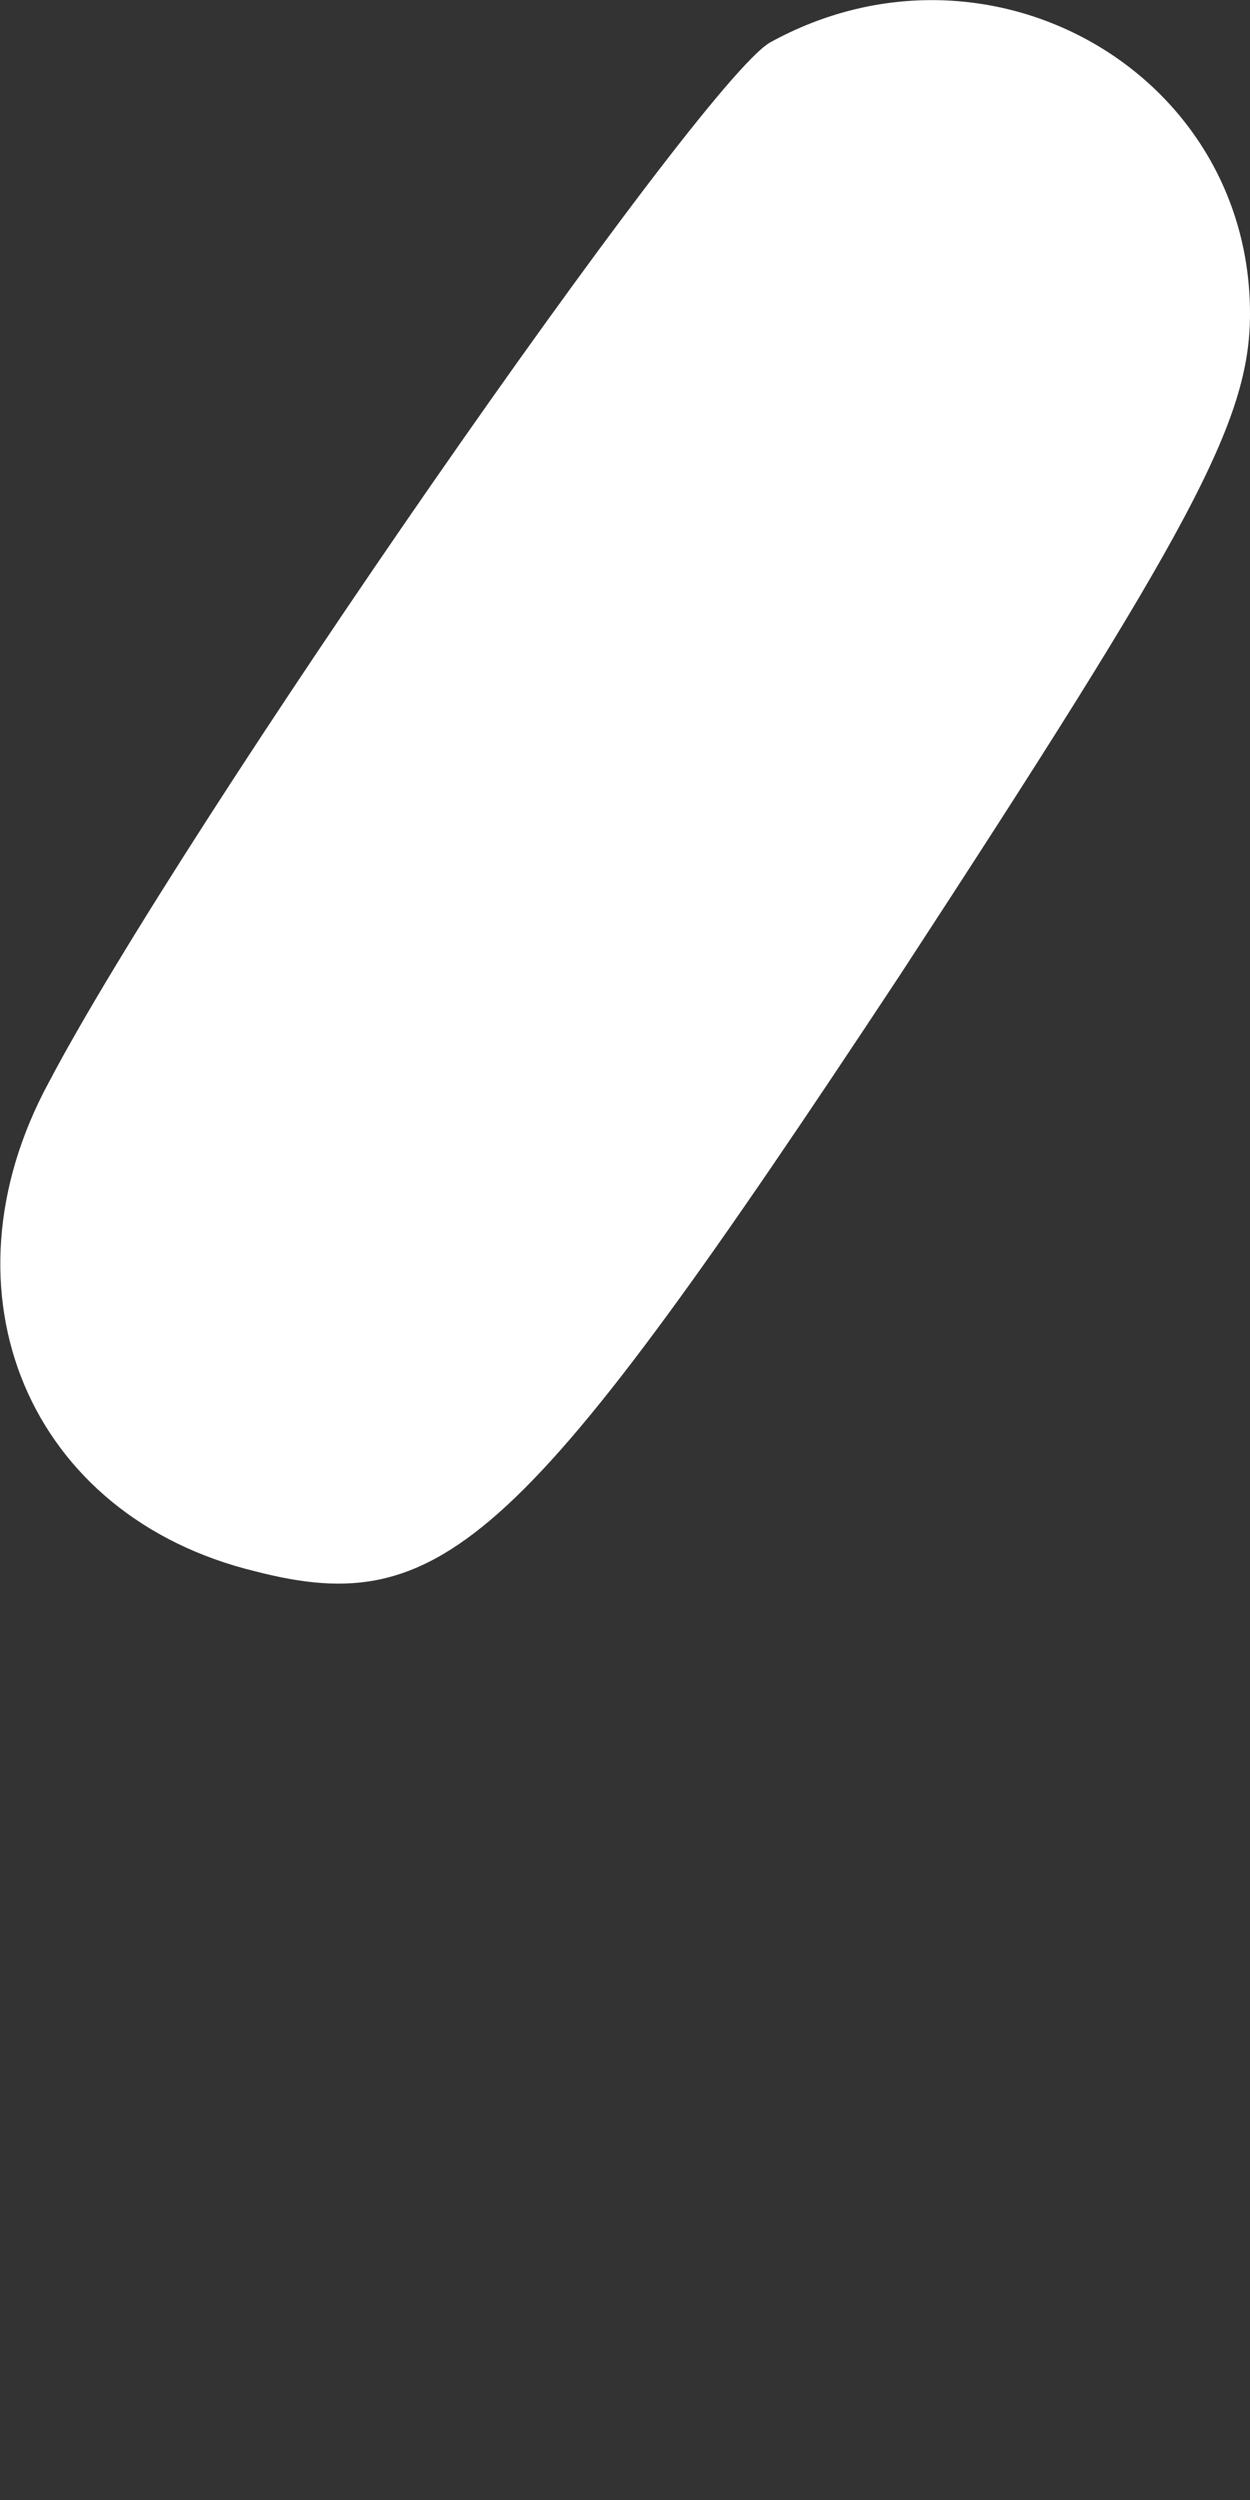<svg width="1" height="2" viewBox="0 0 1 2" fill="none" xmlns="http://www.w3.org/2000/svg">
<rect x="0" y="0" width="1" height="2" fill="#333333" stroke="none"/>
<path d="M0.616 0.034C0.559 0.067 0.145 0.664 0.039 0.866C-0.052 1.034 0.023 1.213 0.204 1.257C0.355 1.296 0.419 1.236 0.72 0.78C0.953 0.423 1 0.337 1 0.251C1 0.057 0.79 -0.062 0.616 0.034Z" fill="white"/>
</svg>
